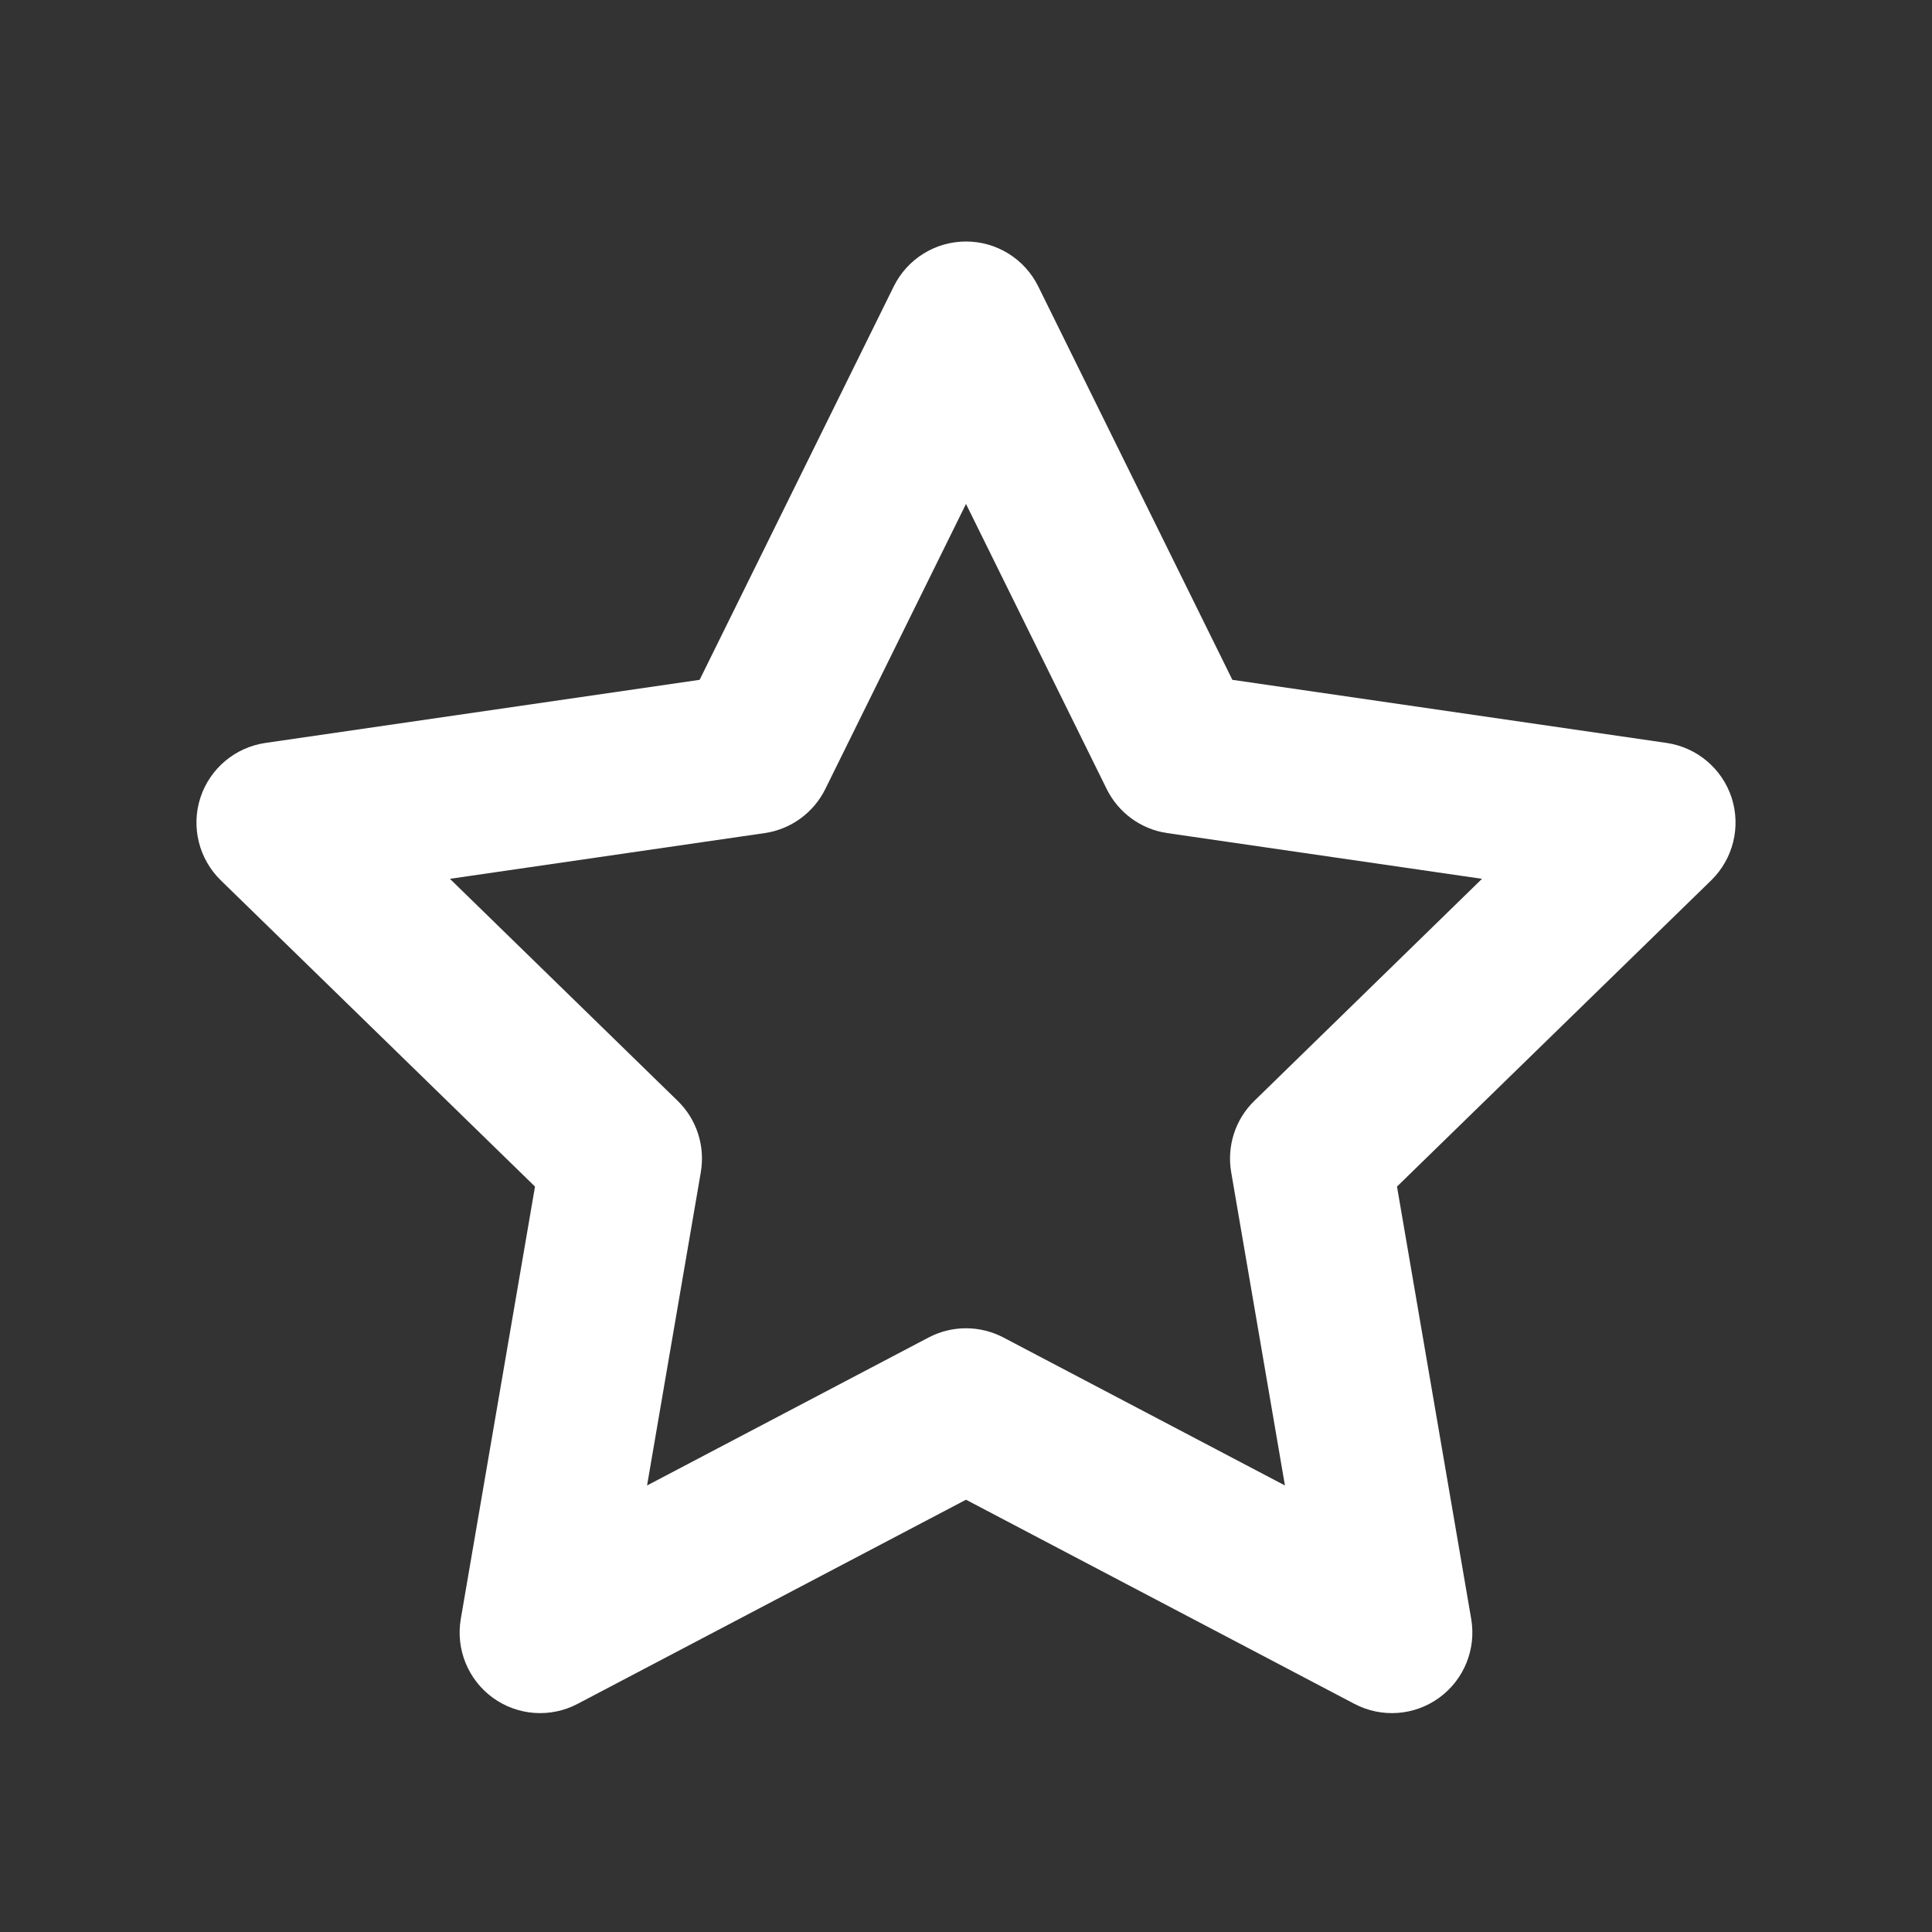 <svg width="24" height="24" viewBox="0 0 24 24" fill="none" xmlns="http://www.w3.org/2000/svg">
<rect x="0" y="0" width="24" height="24" fill="#333333" stroke="none"/>
<path fill-rule="evenodd" clip-rule="evenodd" d="M12 3C12.381 3 12.728 3.216 12.897 3.557L15.309 8.445L20.703 9.229C21.08 9.284 21.393 9.548 21.511 9.91C21.628 10.272 21.53 10.669 21.258 10.935L17.354 14.74L18.276 20.112C18.34 20.487 18.186 20.866 17.878 21.09C17.57 21.314 17.162 21.343 16.825 21.166L12 18.63L7.175 21.166C6.838 21.343 6.43 21.314 6.122 21.09C5.814 20.866 5.66 20.487 5.724 20.112L6.646 14.74L2.742 10.935C2.47 10.669 2.372 10.272 2.489 9.91C2.607 9.548 2.92 9.284 3.297 9.229L8.691 8.445L11.103 3.557C11.272 3.216 11.619 3 12 3ZM12 6.26L10.252 9.802C10.106 10.097 9.824 10.302 9.499 10.349L5.589 10.917L8.418 13.675C8.654 13.904 8.761 14.235 8.706 14.56L8.038 18.453L11.535 16.615C11.826 16.462 12.174 16.462 12.465 16.615L15.962 18.453L15.294 14.56C15.239 14.235 15.346 13.904 15.582 13.675L18.41 10.917L14.501 10.349C14.175 10.302 13.894 10.097 13.748 9.802L12 6.26Z" fill="white"/>
</svg>
